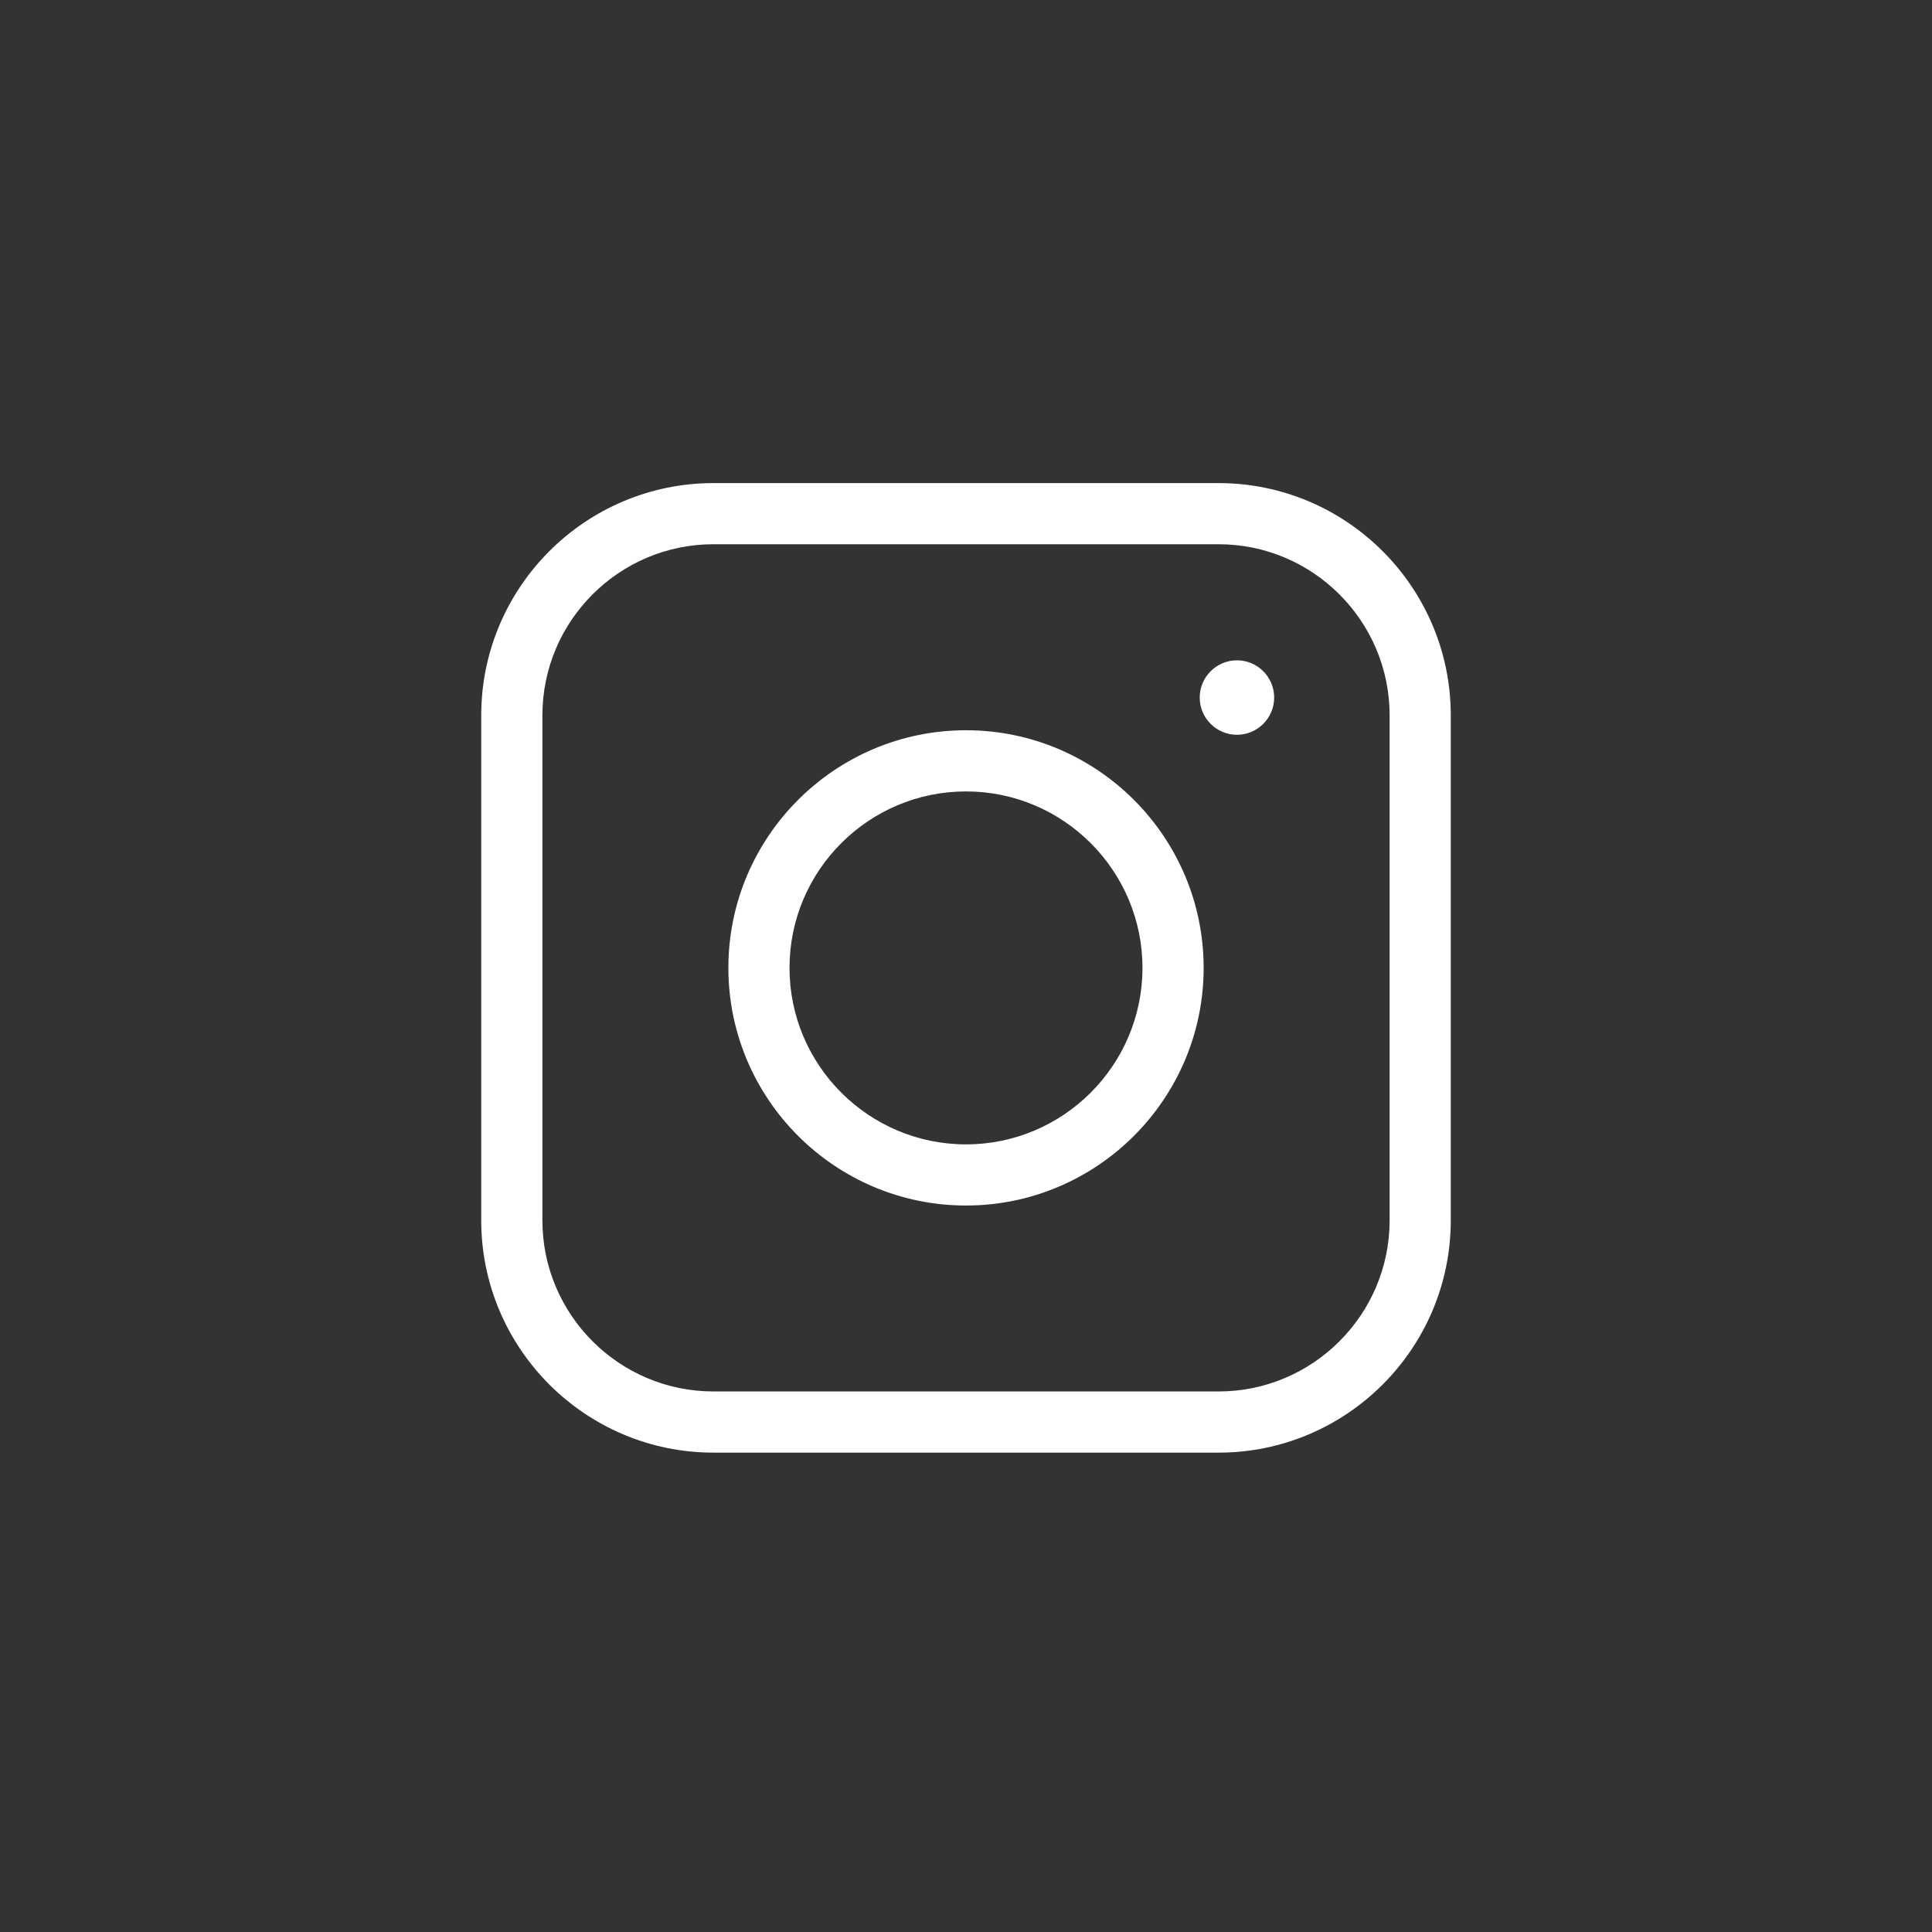 <?xml version="1.0" encoding="UTF-8"?>
<svg version="1.1" viewBox="0 0 410 410" xmlns="http://www.w3.org/2000/svg">
<rect x="0" y="0" width="410" height="410" fill="#333333" stroke="none"/>
<path d="m258.59 102.52h-107.18c-27.176 0-49.285 22.11-49.285 49.286v107.18c0 27.177 22.109 49.286 49.285 49.286h107.18c27.176 0 49.284-22.109 49.284-49.286v-107.18c0-27.176-22.108-49.286-49.284-49.286zm36.308 156.46c0 20.02-16.288 36.309-36.308 36.309h-107.18c-20.019 0-36.305-16.289-36.305-36.309v-107.18c0-20.019 16.287-36.305 36.305-36.305h107.18c20.02 0 36.308 16.287 36.308 36.305v107.18z" fill="#fff"/>
<path d="m262.5 140.13c-4.358 0-7.904 3.545-7.904 7.901s3.546 7.9 7.904 7.9c4.356 0 7.9-3.544 7.9-7.9s-3.544-7.901-7.9-7.901z" fill="#fff"/>
<path d="m205 154.97c-27.806 0-50.428 22.622-50.428 50.428 0 27.808 22.622 50.432 50.428 50.432 27.808 0 50.432-22.624 50.432-50.432 0-27.806-22.624-50.428-50.432-50.428zm0 87.884c-20.652 0-37.453-16.803-37.453-37.456 0-20.648 16.801-37.446 37.453-37.446 20.65 0 37.449 16.798 37.449 37.446 1e-3 20.653-16.799 37.456-37.449 37.456z" fill="#fff"/>
</svg>
